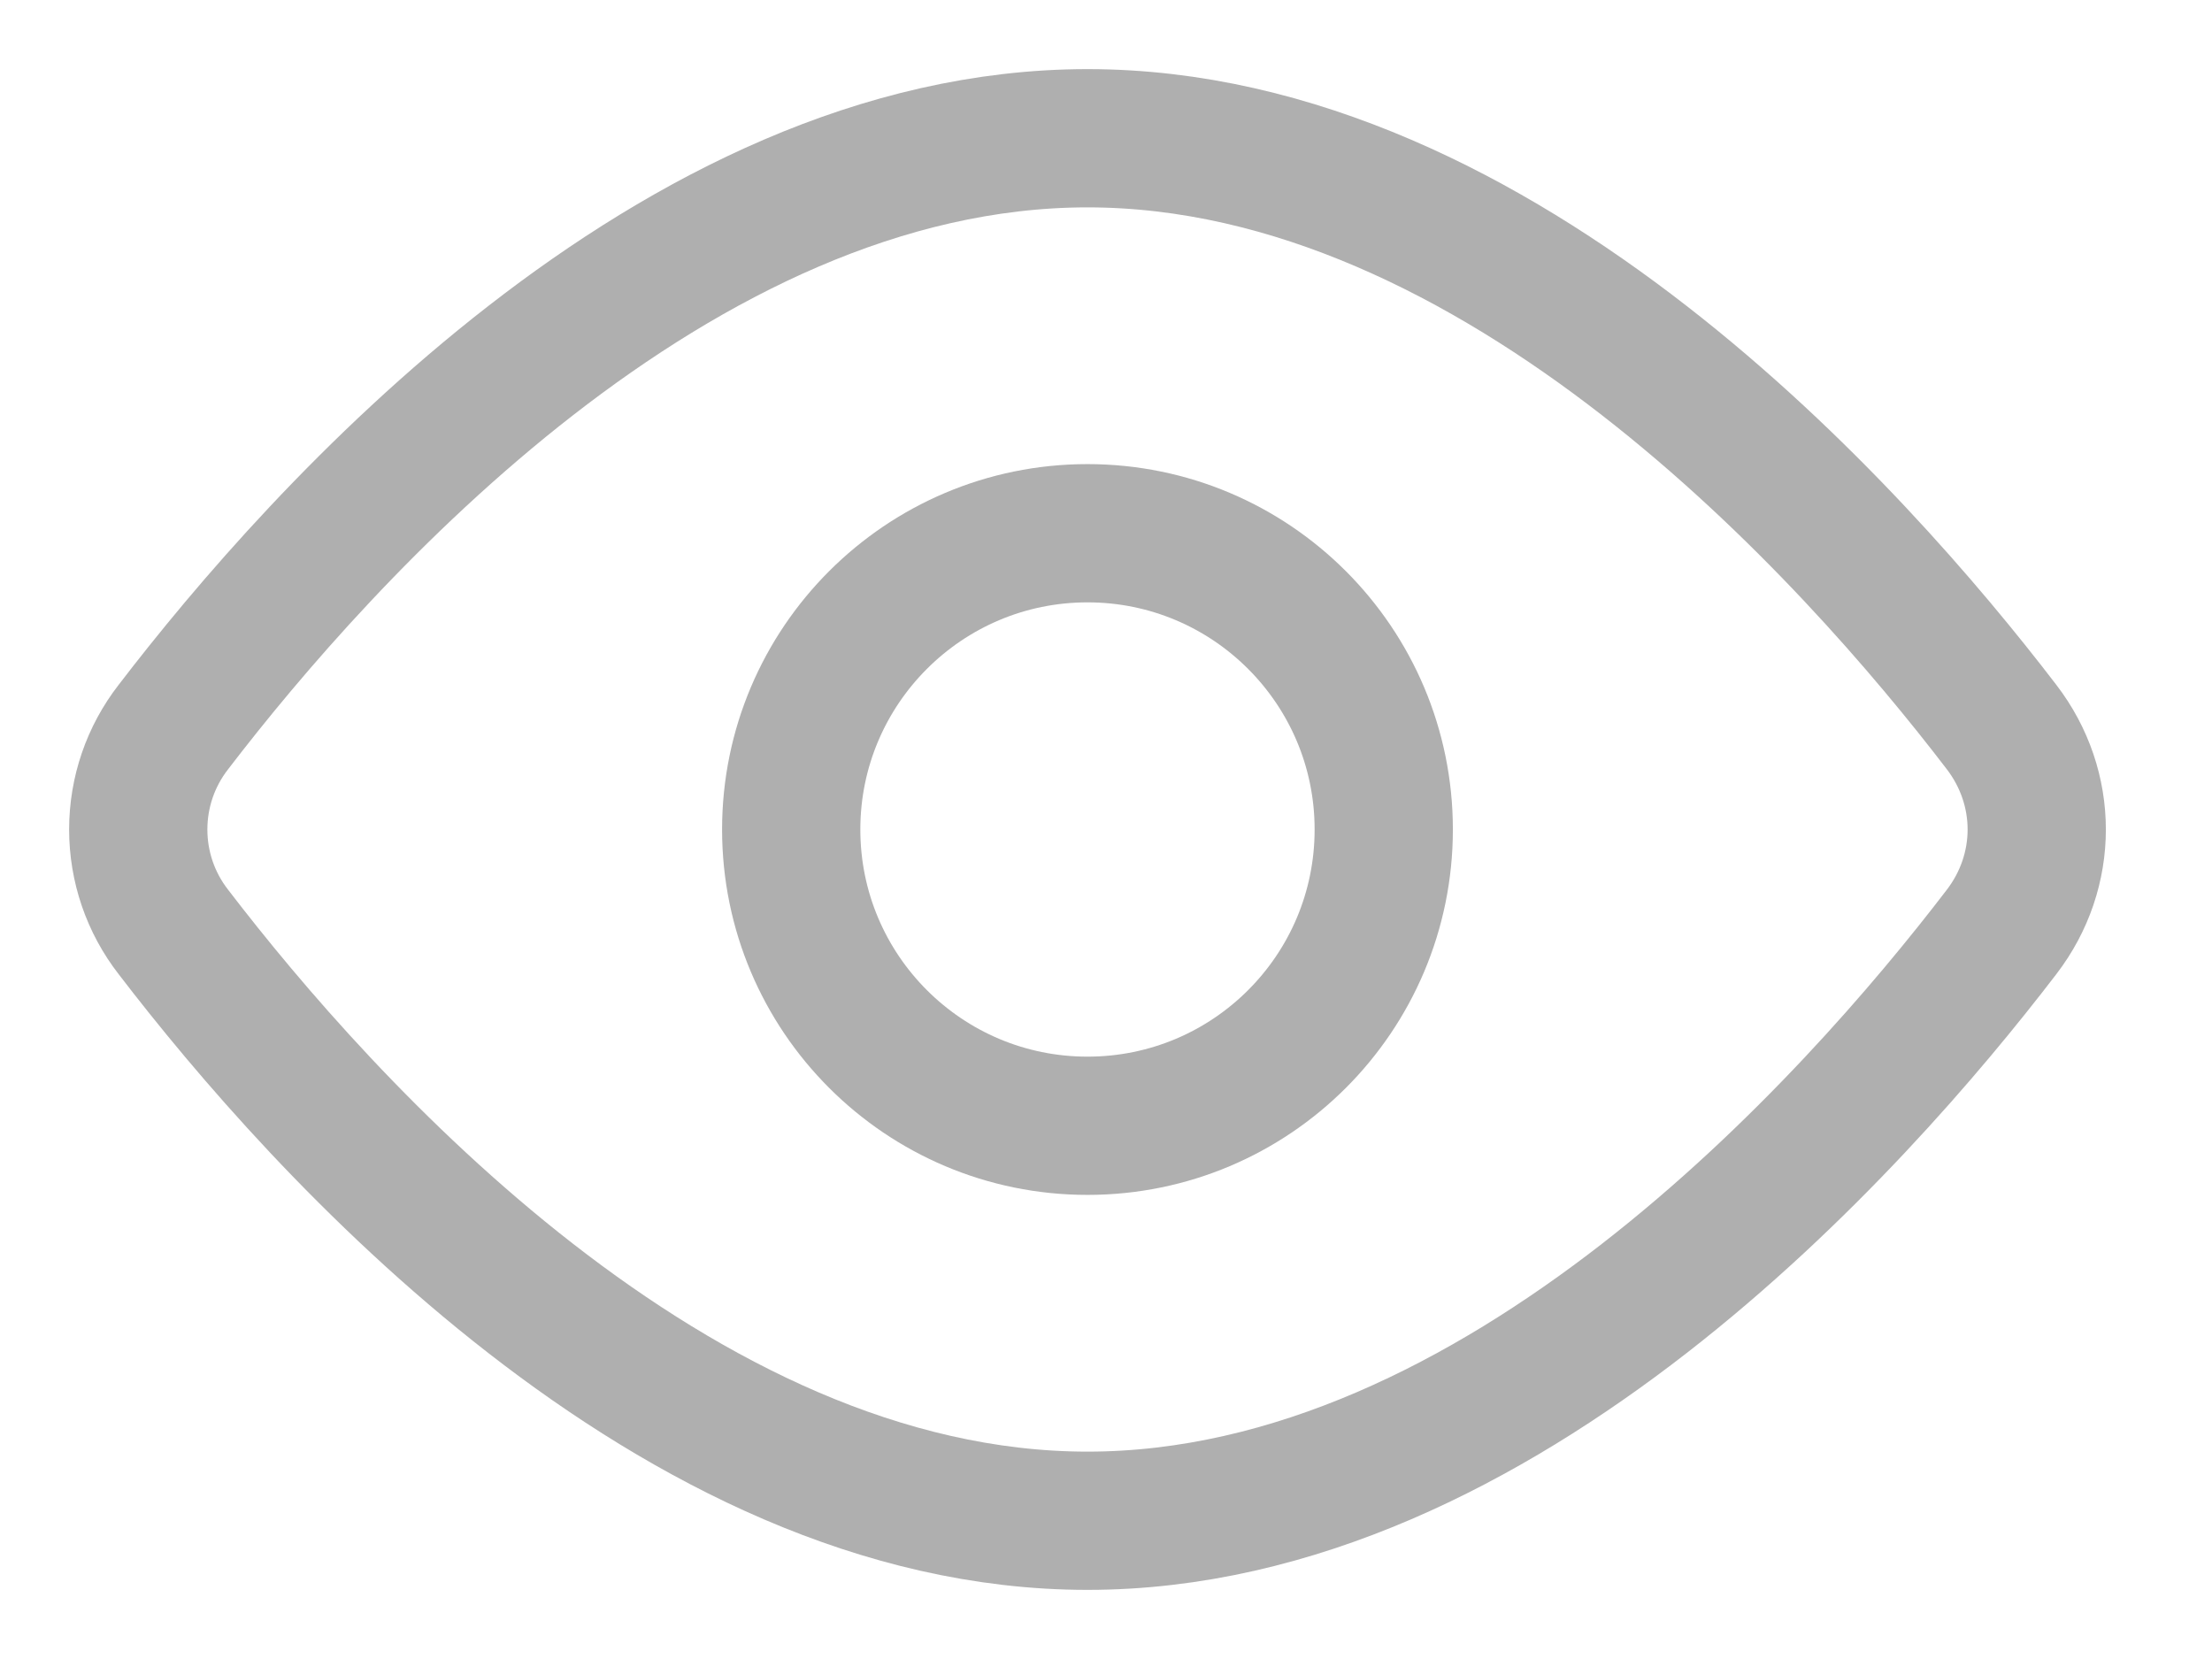 <svg width="16" height="12" viewBox="0 0 16 12" fill="none" xmlns="http://www.w3.org/2000/svg">
<path d="M14.478 5.259C14.817 5.701 14.817 6.299 14.478 6.741C13.412 8.134 10.853 11 7.866 11C4.879 11 2.321 8.134 1.254 6.741C1.089 6.529 1 6.269 1 6C1 5.731 1.089 5.471 1.254 5.259C2.321 3.866 4.879 1 7.866 1C10.853 1 13.412 3.866 14.478 5.259V5.259Z" stroke="#AFAFAF" stroke-linecap="round" stroke-linejoin="round"/>
<path d="M7.866 8.143C9.05 8.143 10.009 7.184 10.009 6C10.009 4.817 9.05 3.857 7.866 3.857C6.683 3.857 5.723 4.817 5.723 6C5.723 7.184 6.683 8.143 7.866 8.143Z" stroke="#AFAFAF" stroke-linecap="round" stroke-linejoin="round"/>
</svg>
